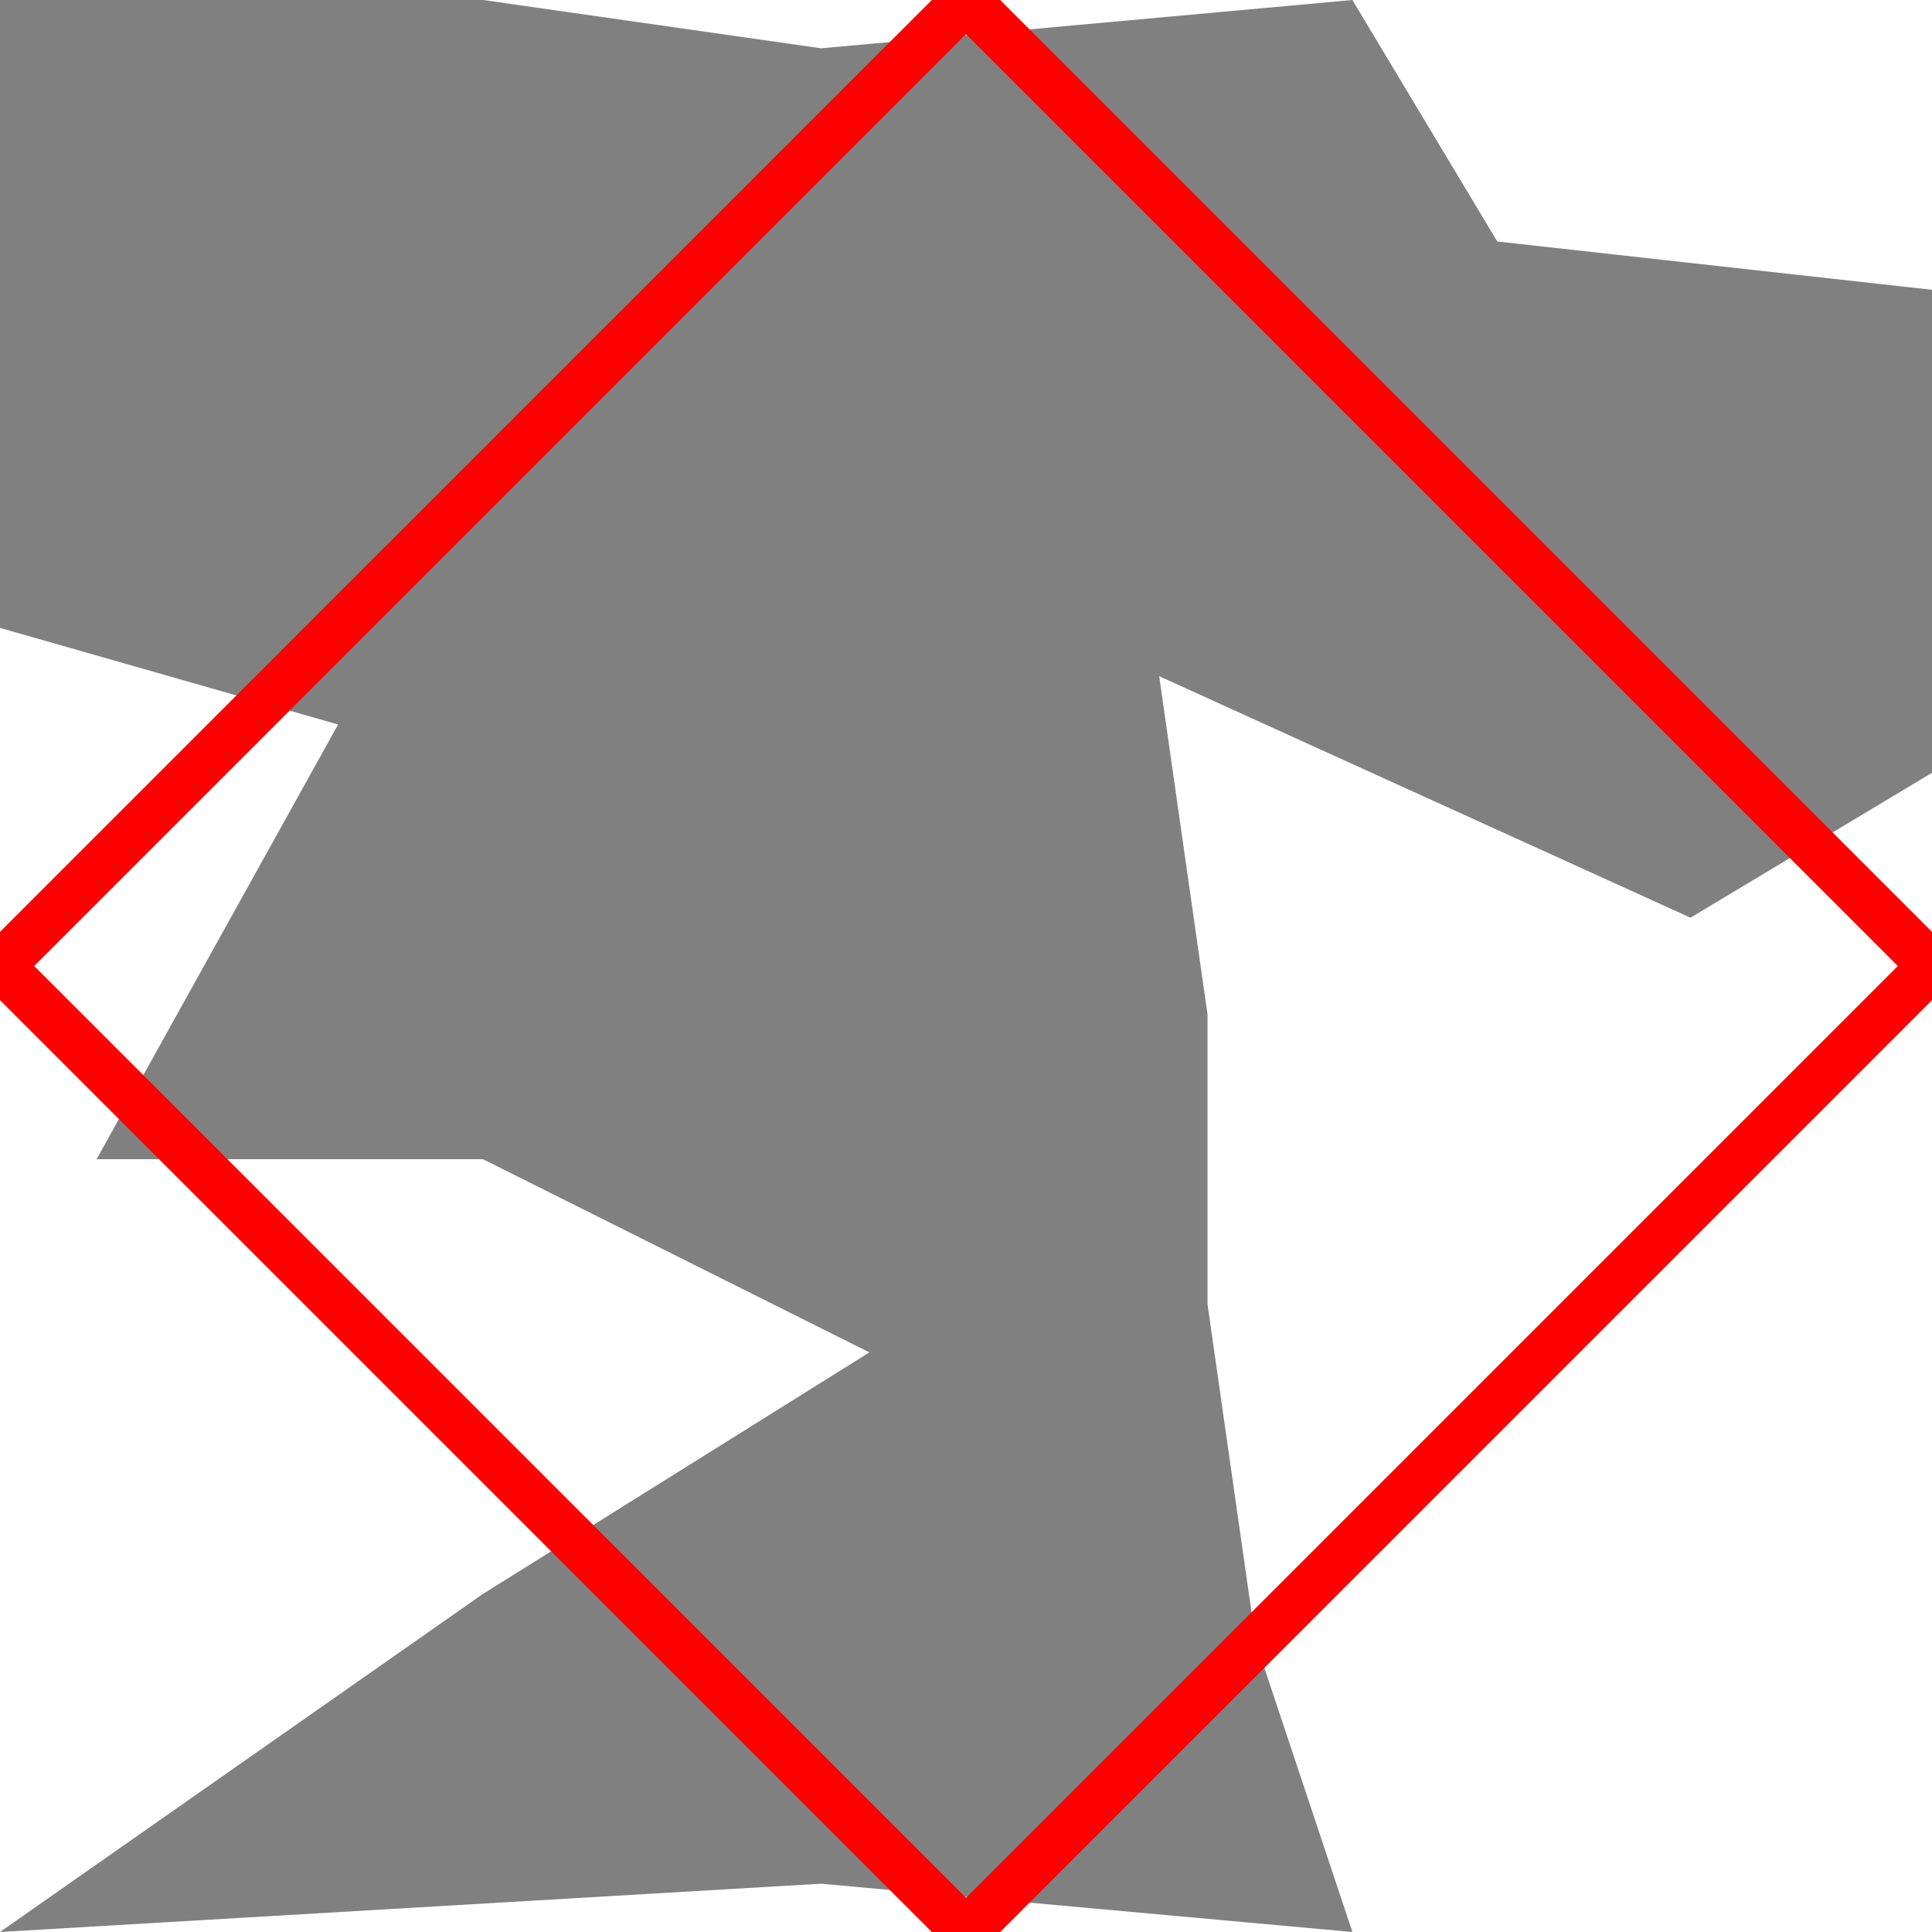 <svg height="500" viewBox="0 0 40 40" width="500" xmlns="http://www.w3.org/2000/svg">
<polygon fill="grey" points="17,1 10,0 0,0 0,13 7,15 2,24 10,24 18,28 10,33 0,40 17,39 28,40 26,34 25,27 25,21 24,14 35,19 40,16 40,6 31,5 28,0 "/>
<path d="M0 20L20 0M0 20L20 40M20 0L40 20M20 40L40 20" stroke="red"/>
</svg>